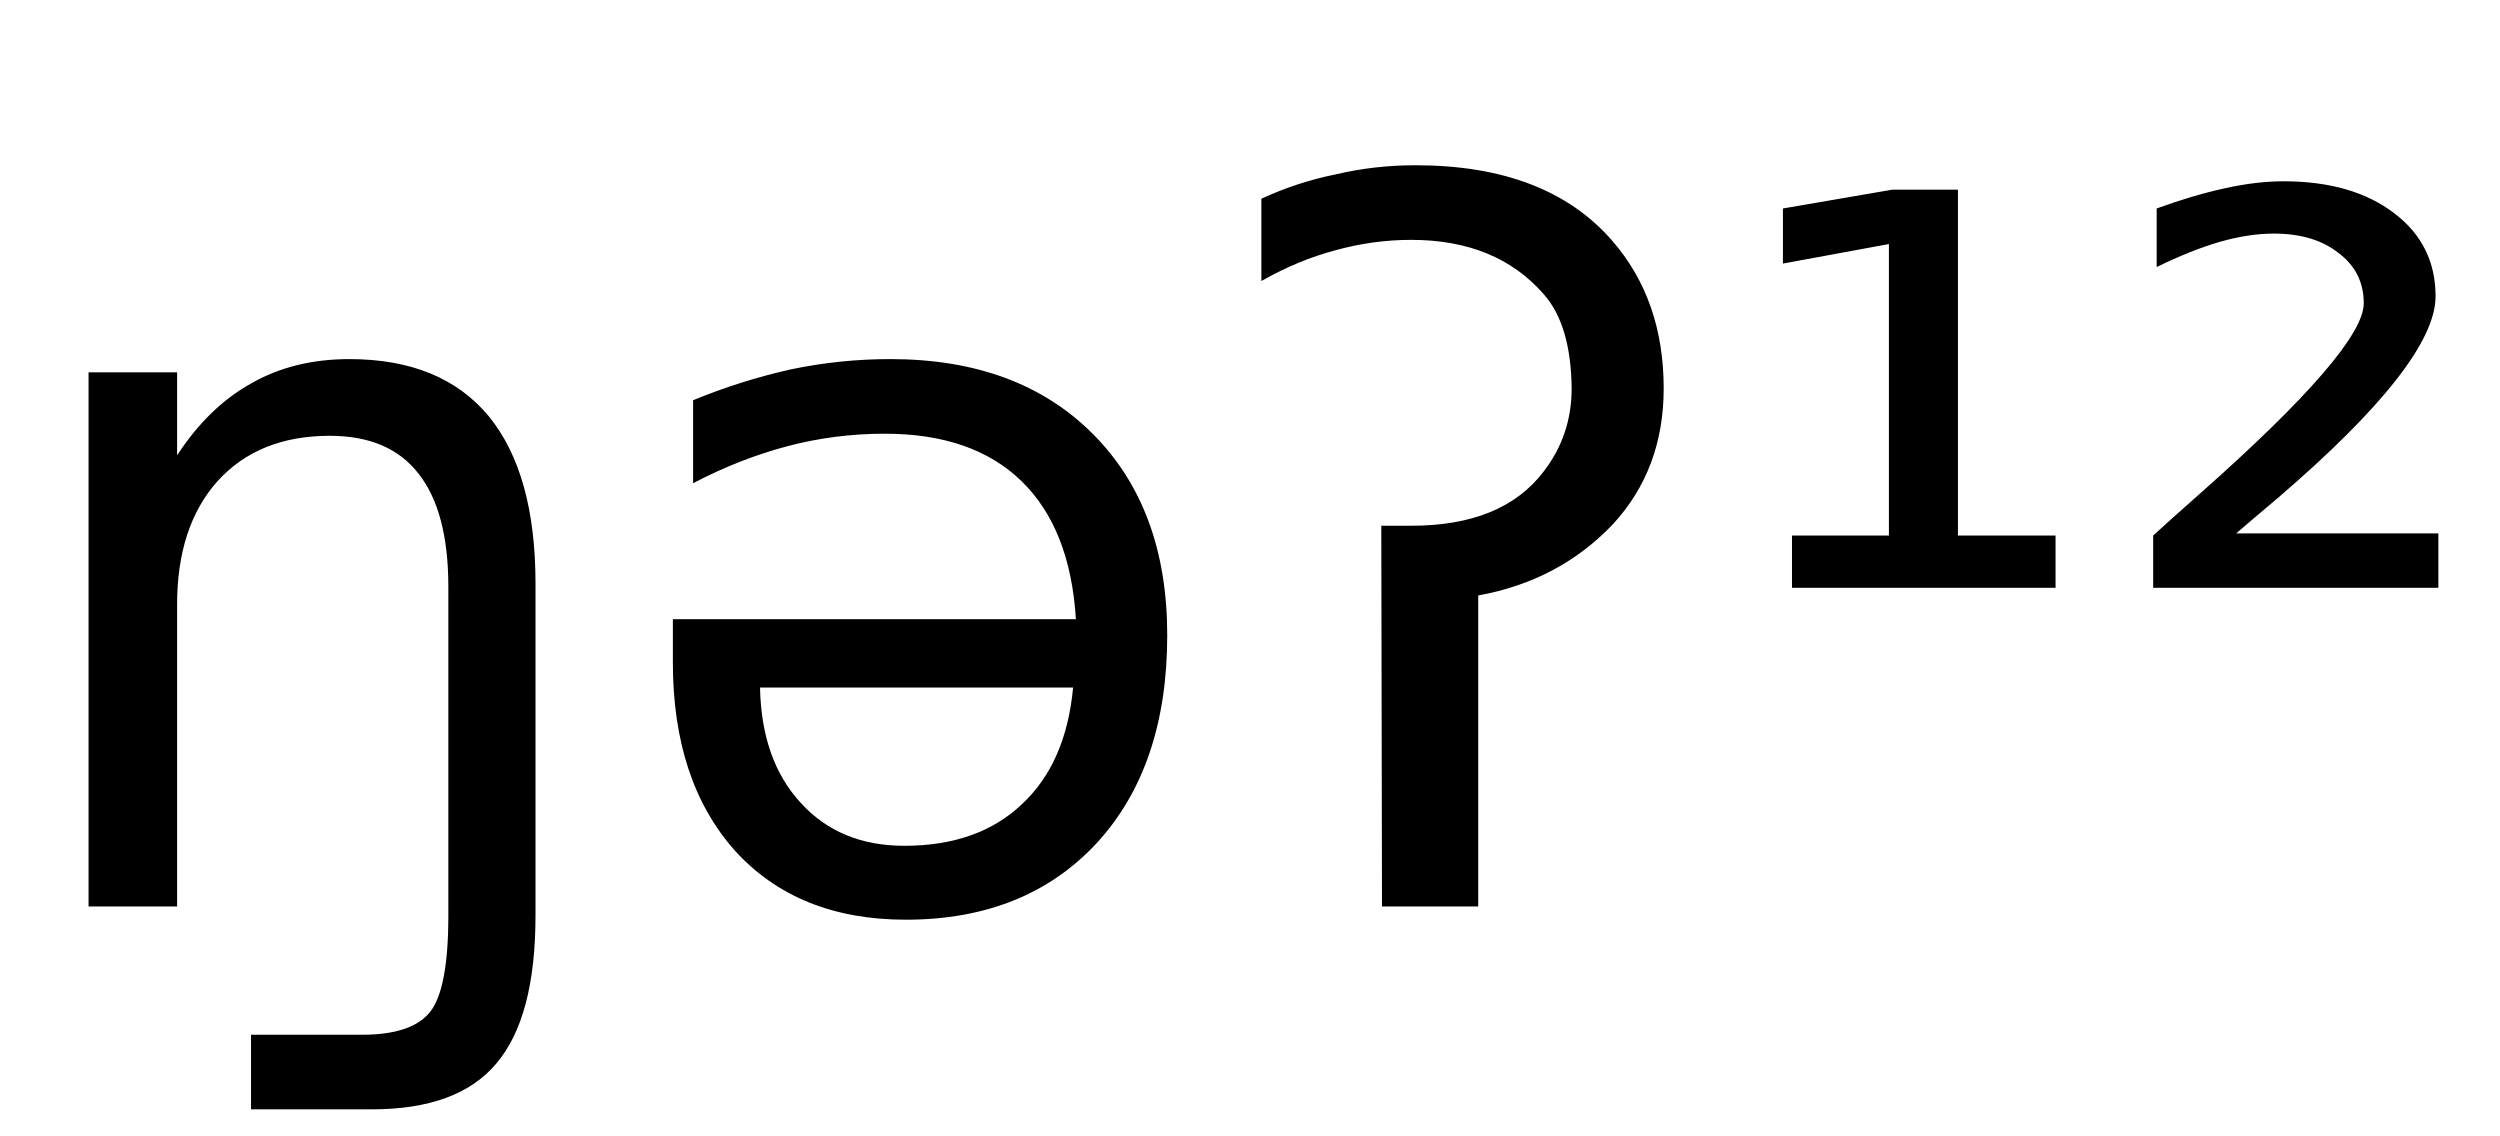 <svg height="16.297" width="35.854" xmlns="http://www.w3.org/2000/svg" ><path d="M7.68 8.37L7.68 8.37L7.68 13.13Q7.68 14.59 7.12 15.25L7.12 15.25Q6.57 15.91 5.33 15.91L5.33 15.91L3.60 15.91L3.60 14.84L5.19 14.84Q5.91 14.84 6.17 14.51L6.17 14.51Q6.43 14.18 6.43 13.13L6.43 13.13L6.43 8.42Q6.43 7.33 6.00 6.79Q5.58 6.25 4.73 6.25L4.73 6.25Q3.71 6.25 3.12 6.90Q2.54 7.55 2.54 8.67L2.54 8.67L2.54 13.00L1.27 13.00L1.27 5.34L2.54 5.34L2.54 6.53Q2.99 5.84 3.60 5.50L3.60 5.50Q4.21 5.15 5.01 5.15L5.01 5.15Q6.33 5.15 7.01 5.97L7.01 5.97Q7.68 6.79 7.68 8.37ZM9.65 9.50L9.65 9.50L9.65 8.88L15.43 8.88Q15.35 7.58 14.65 6.90Q13.95 6.22 12.69 6.22L12.69 6.22Q11.97 6.22 11.29 6.40Q10.61 6.58 9.94 6.93L9.94 6.93L9.94 5.74Q10.62 5.46 11.33 5.30Q12.04 5.15 12.77 5.15L12.77 5.15Q14.60 5.15 15.67 6.22Q16.74 7.29 16.74 9.11L16.74 9.11Q16.74 10.99 15.73 12.09Q14.71 13.19 12.99 13.19L12.99 13.19Q11.44 13.19 10.54 12.20Q9.65 11.20 9.65 9.50ZM15.39 9.86L10.90 9.86Q10.92 10.90 11.48 11.51Q12.04 12.13 12.97 12.13L12.97 12.13Q14.03 12.13 14.66 11.53Q15.29 10.94 15.39 9.86L15.39 9.86ZM19.82 13.00L19.81 7.54L20.24 7.54Q21.55 7.54 22.14 6.76L22.14 6.76Q22.54 6.24 22.54 5.57L22.54 5.57Q22.53 4.66 22.14 4.22L22.14 4.22Q21.46 3.44 20.24 3.44L20.24 3.44Q19.69 3.44 19.15 3.59L19.15 3.59Q18.62 3.73 18.09 4.03L18.09 4.03L18.09 2.85Q18.61 2.61 19.16 2.50L19.16 2.50Q19.71 2.37 20.30 2.37L20.30 2.37Q22.18 2.37 23.12 3.45L23.12 3.45Q23.86 4.30 23.86 5.57L23.86 5.57Q23.86 6.73 23.13 7.52L23.13 7.52Q22.36 8.33 21.20 8.54L21.20 8.54L21.20 13.00L19.82 13.00ZM25.70 8.43L25.70 7.68L27.09 7.68L27.09 3.50L25.57 3.78L25.57 2.99L27.14 2.72L28.08 2.72L28.08 7.68L29.48 7.68L29.48 8.43L25.70 8.43ZM32.07 7.65L32.07 7.65L34.97 7.65L34.97 8.43L30.88 8.43L30.88 7.68Q31.12 7.46 31.55 7.08L31.55 7.08Q33.90 5.00 33.90 4.35L33.90 4.35Q33.90 3.90 33.54 3.63Q33.19 3.35 32.61 3.35L32.61 3.35Q32.25 3.35 31.83 3.47Q31.42 3.59 30.93 3.83L30.93 3.83L30.93 2.99Q31.45 2.80 31.91 2.70Q32.36 2.60 32.75 2.60L32.75 2.60Q33.74 2.60 34.34 3.06Q34.93 3.51 34.93 4.25L34.93 4.25Q34.93 5.20 32.67 7.14L32.67 7.14Q32.29 7.46 32.07 7.65Z"></path></svg>